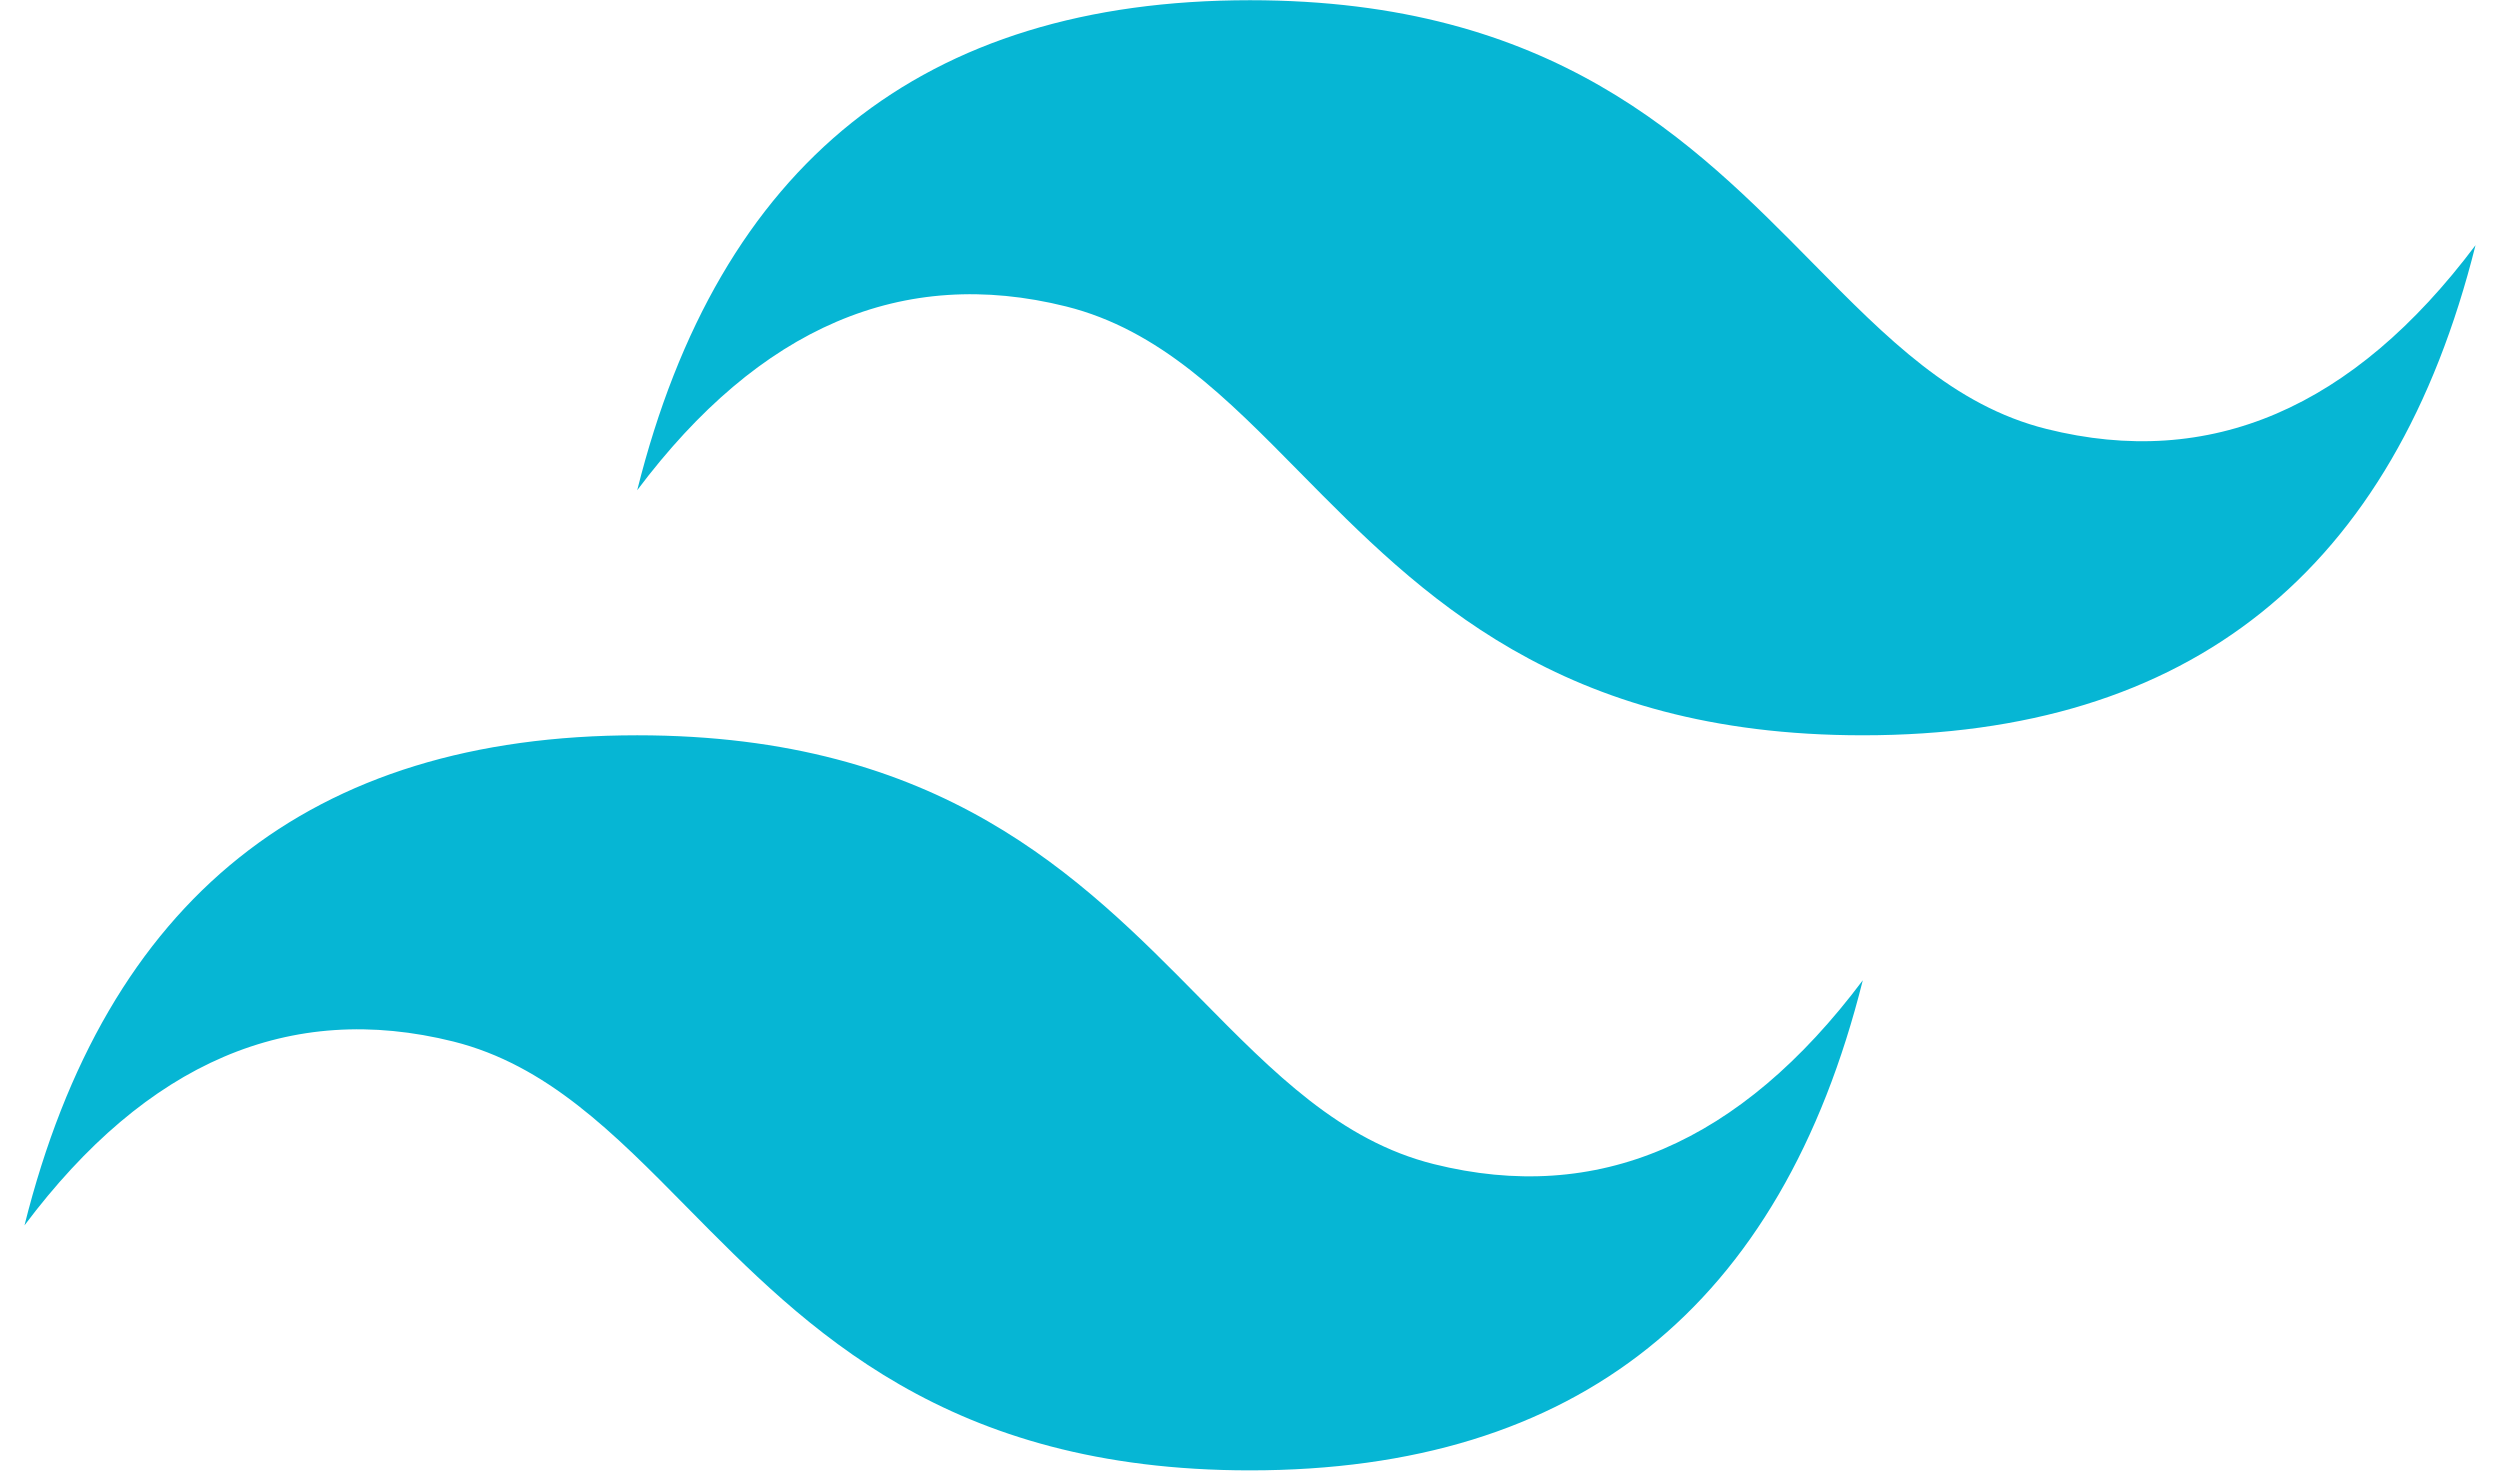 <svg width="34" height="20" viewBox="0 0 34 20" fill="none" xmlns="http://www.w3.org/2000/svg">
<path d="M17 0.003C12.555 0.003 9.778 2.224 8.666 6.667C10.333 4.446 12.278 3.613 14.5 4.168C15.768 4.485 16.674 5.405 17.677 6.423C19.311 8.081 21.202 10 25.334 10C29.778 10 32.556 7.778 33.667 3.335C32 5.556 30.056 6.39 27.833 5.834C26.566 5.518 25.66 4.598 24.656 3.58C23.022 1.922 21.131 0.003 17 0.003ZM8.666 10C4.222 10 1.444 12.221 0.333 16.665C2 14.443 3.944 13.61 6.167 14.165C7.434 14.483 8.341 15.402 9.344 16.42C10.978 18.078 12.869 19.997 17 19.997C21.445 19.997 24.222 17.776 25.334 13.332C23.667 15.554 21.722 16.387 19.5 15.832C18.232 15.515 17.326 14.595 16.323 13.577C14.689 11.919 12.798 10 8.666 10Z" fill="#06B6D4"/>
</svg>
